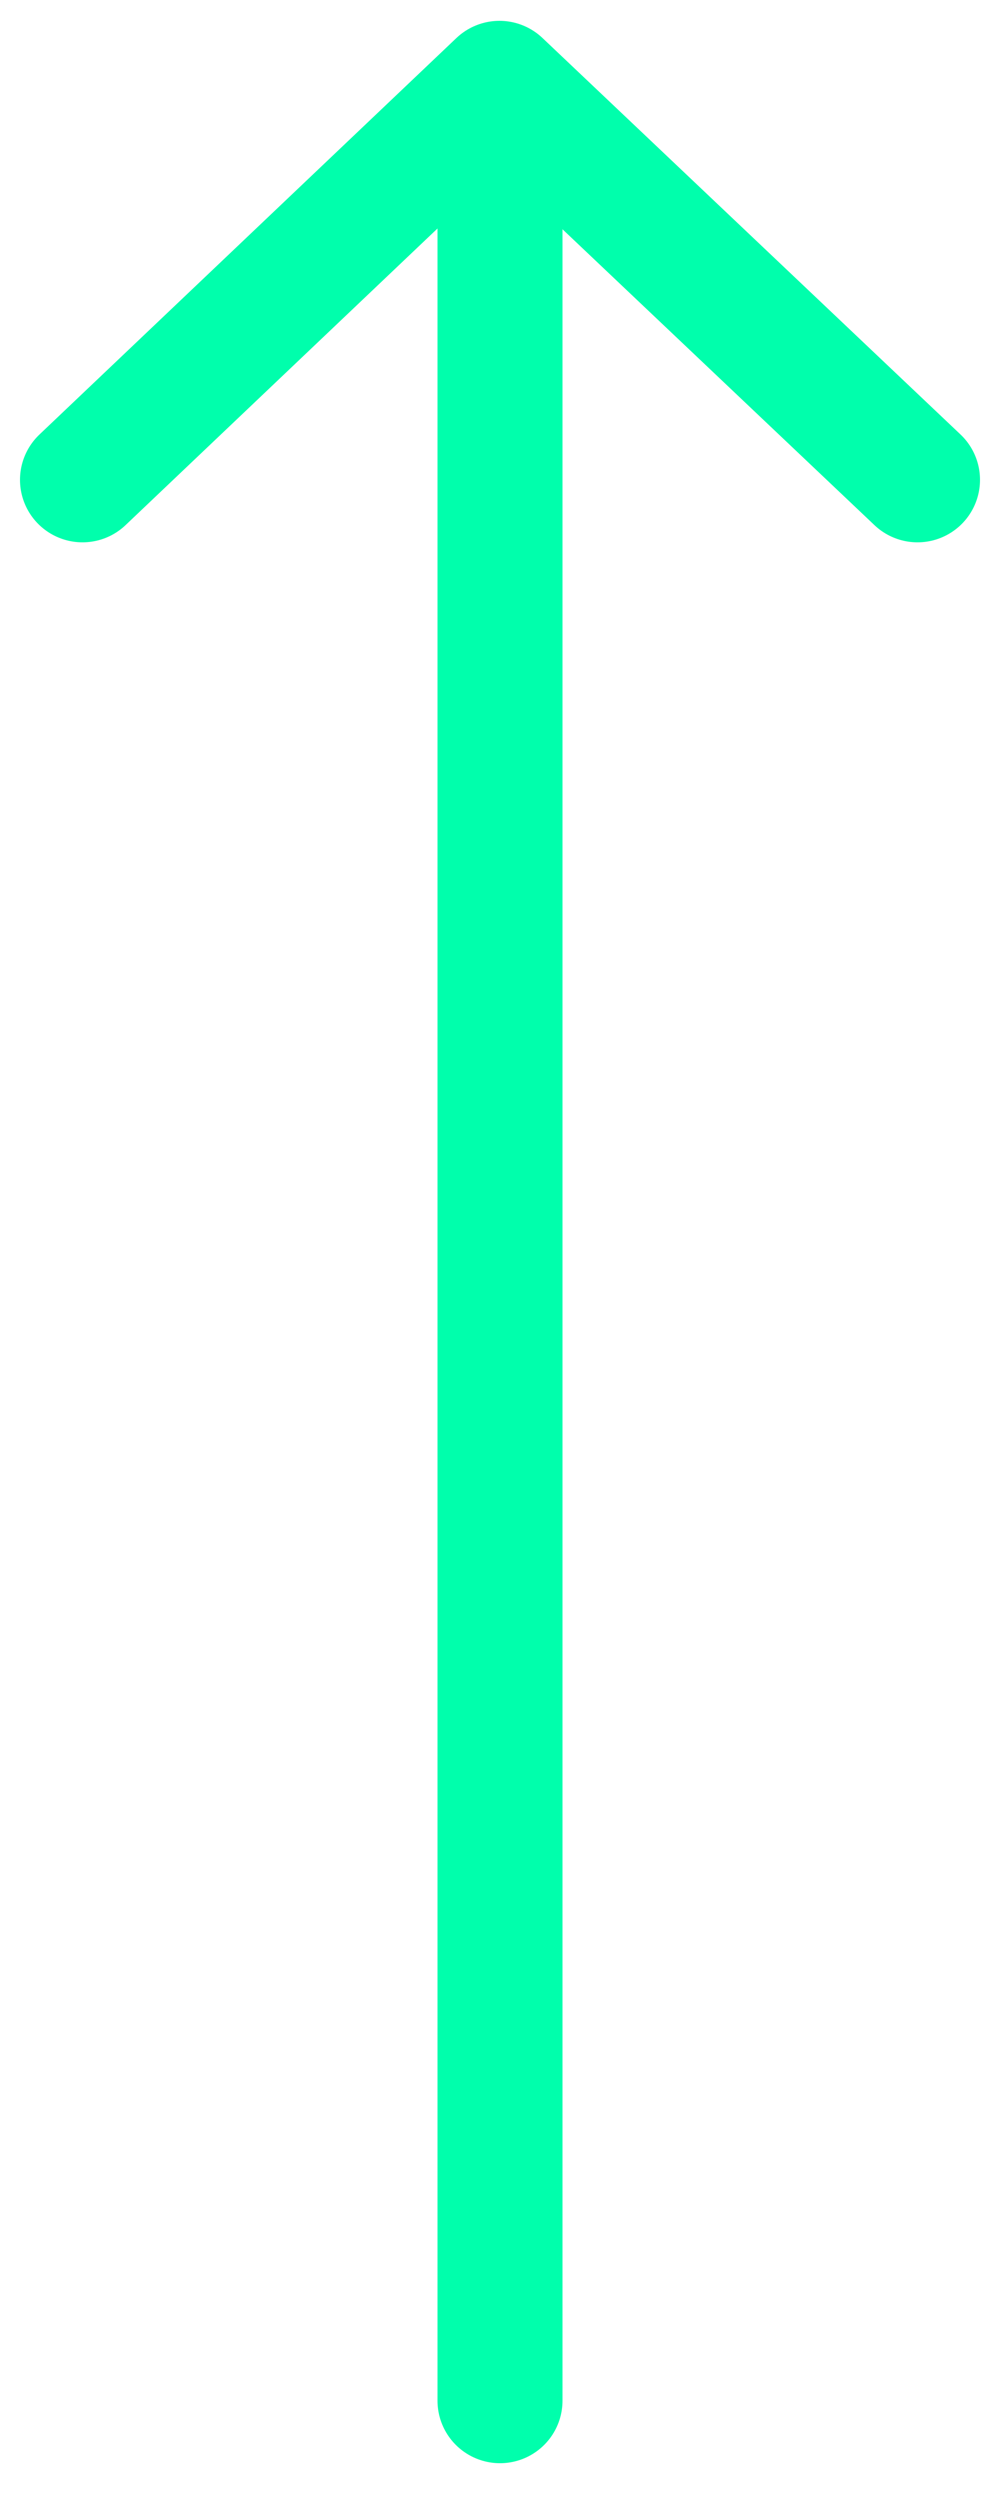 <svg width="24" height="60" viewBox="0 0 24 60" fill="none" xmlns="http://www.w3.org/2000/svg">
<path d="M12 57.617L12 2.897" stroke="#00FFAC" stroke-width="3" stroke-linecap="round" stroke-linejoin="round"/>
<path d="M1.98 11.516L11.987 2L22.02 11.516" stroke="#00FFAC" stroke-width="3" stroke-linecap="round" stroke-linejoin="round"/>
</svg>
